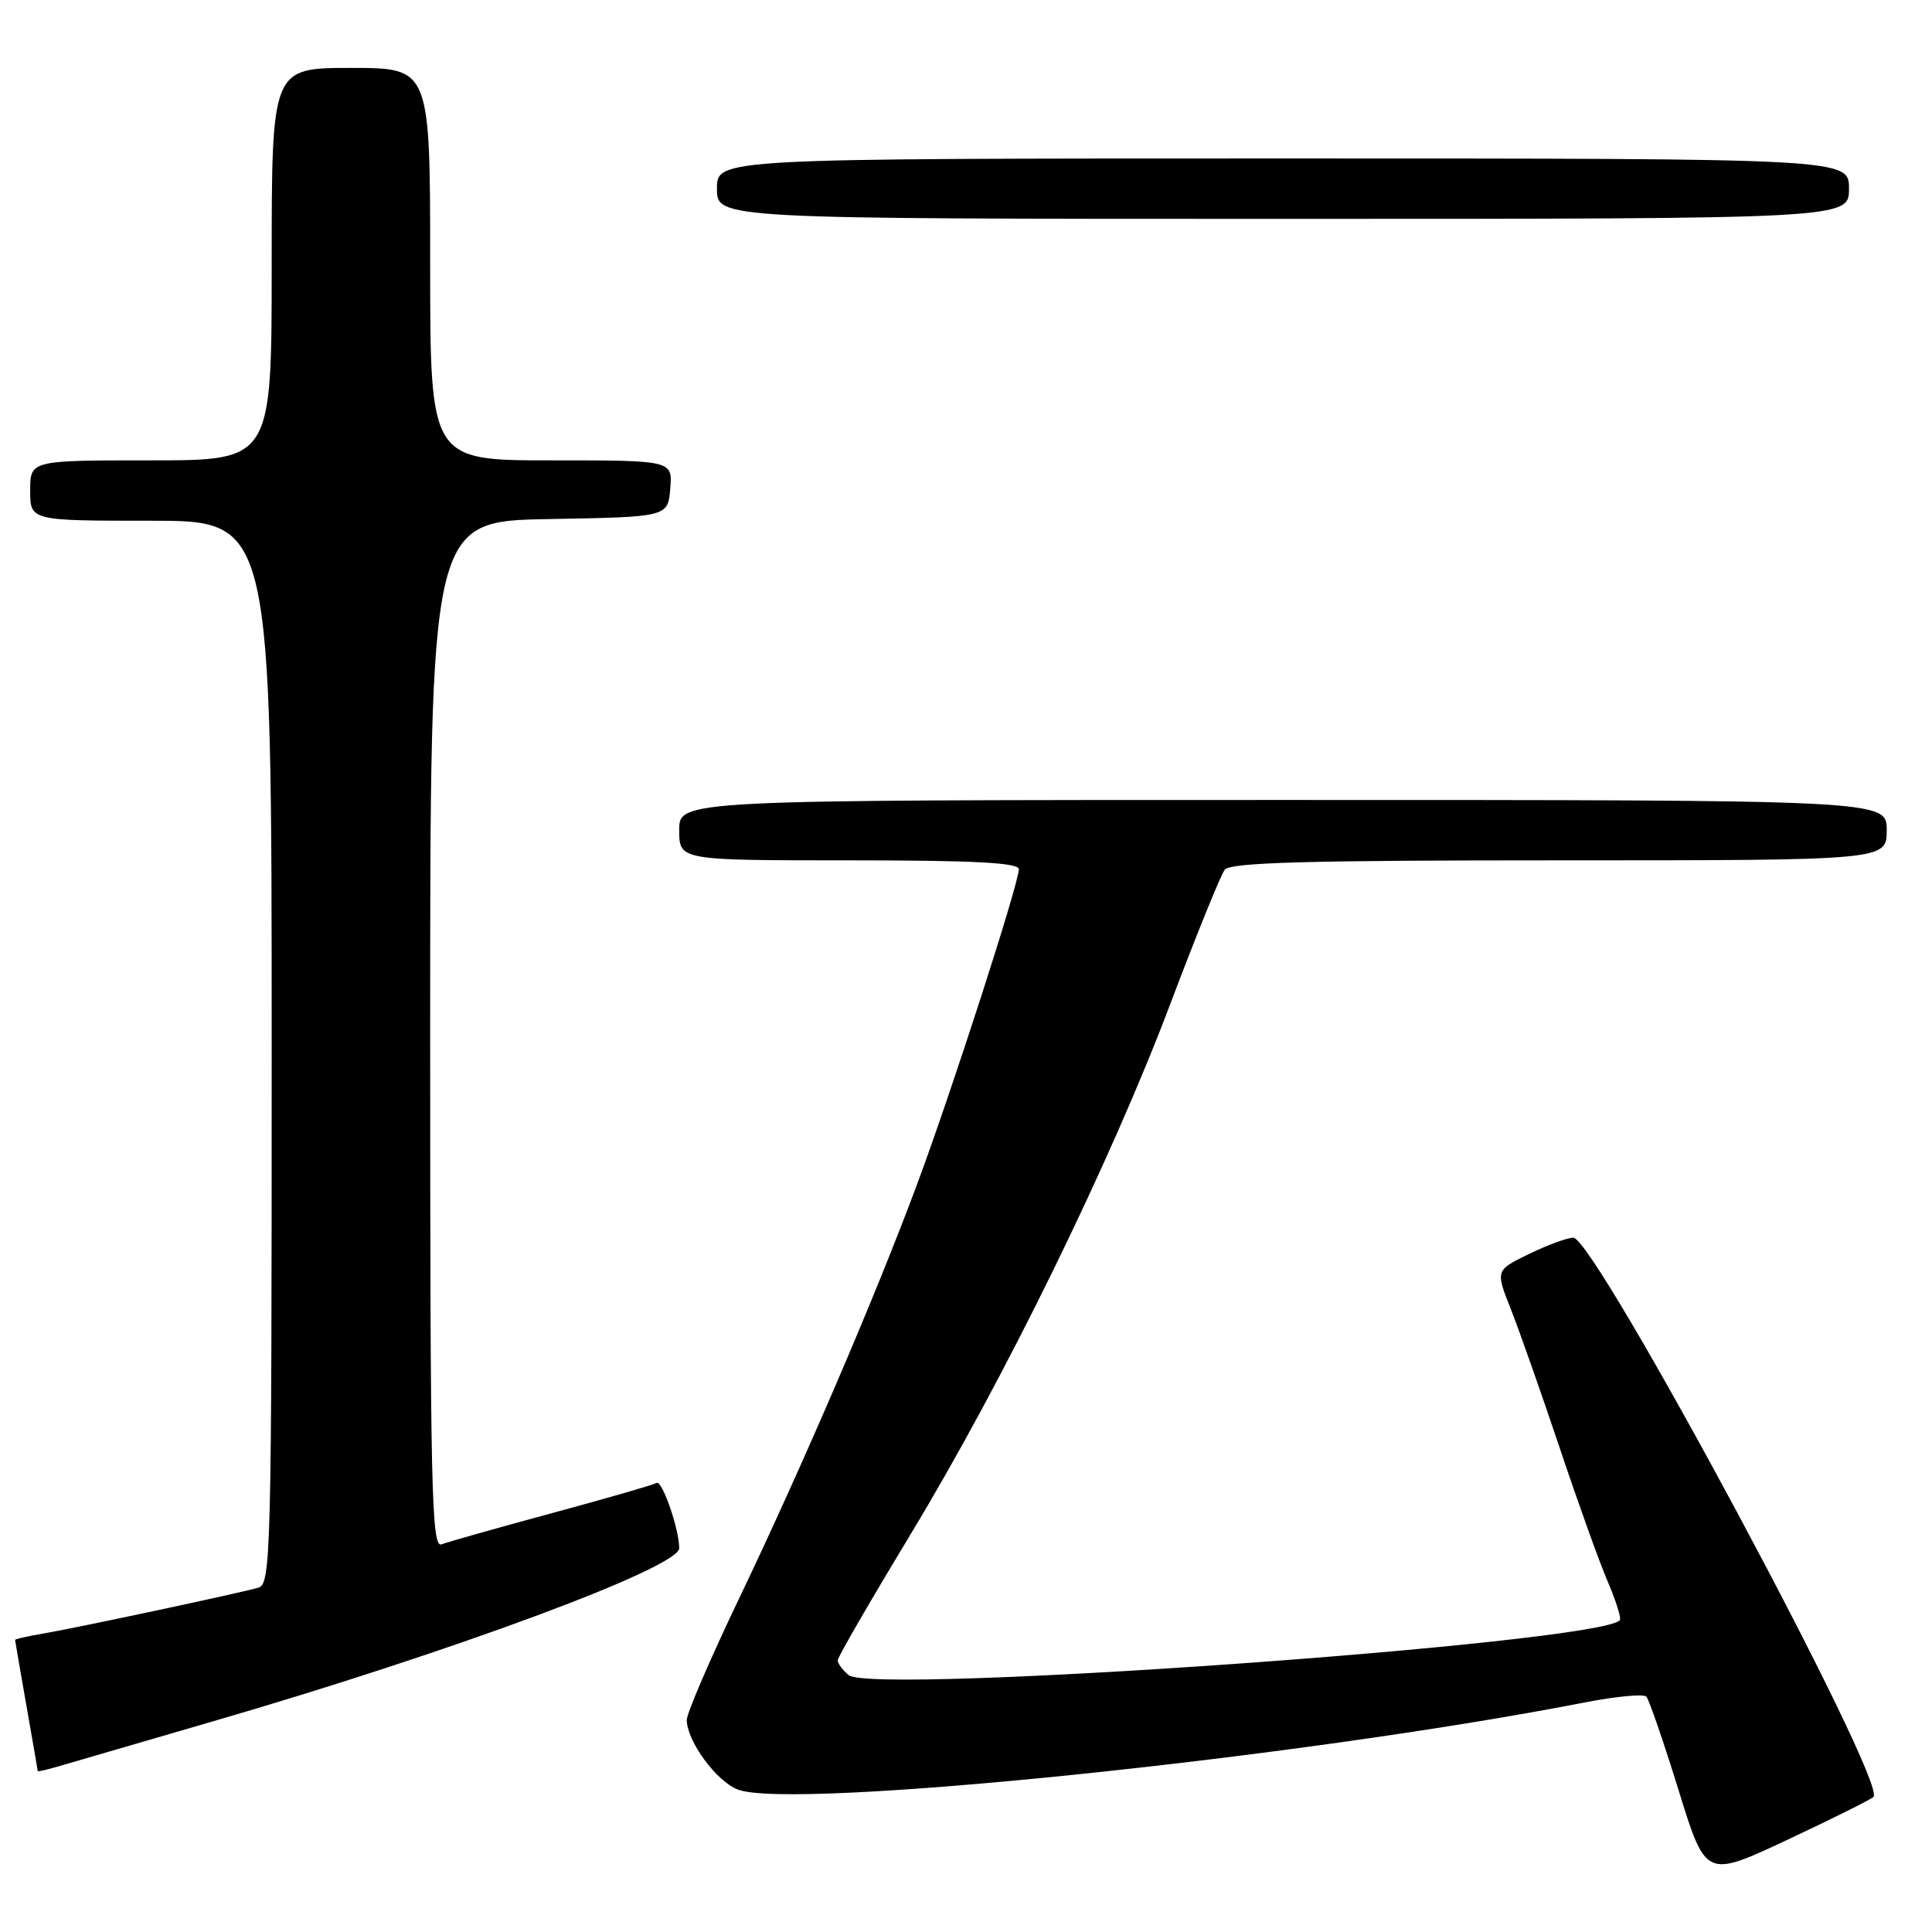 <?xml version="1.0" encoding="UTF-8" standalone="no"?>
<!DOCTYPE svg PUBLIC "-//W3C//DTD SVG 1.1//EN" "http://www.w3.org/Graphics/SVG/1.1/DTD/svg11.dtd" >
<svg xmlns="http://www.w3.org/2000/svg" xmlns:xlink="http://www.w3.org/1999/xlink" version="1.1" viewBox="0 0 256 256">
 <g >
 <path fill="currentColor"
d=" M 248.24 238.10 C 250.18 236.31 211.37 164.00 208.47 164.00 C 207.69 164.00 205.05 164.97 202.60 166.16 C 198.16 168.32 198.16 168.32 200.17 173.41 C 201.28 176.21 204.18 184.45 206.62 191.72 C 209.05 198.98 211.94 207.04 213.05 209.61 C 214.15 212.18 214.86 214.47 214.63 214.70 C 211.55 217.78 115.63 224.60 112.45 221.96 C 111.65 221.30 111.00 220.42 111.00 220.00 C 111.00 219.59 115.33 212.11 120.61 203.38 C 132.94 183.02 147.16 153.99 155.08 133.00 C 158.51 123.92 161.75 115.94 162.28 115.25 C 163.03 114.28 173.10 114.00 206.62 114.00 C 250.00 114.00 250.00 114.00 250.00 110.00 C 250.00 106.00 250.00 106.00 170.00 106.00 C 90.00 106.00 90.00 106.00 90.00 110.00 C 90.00 114.00 90.00 114.00 112.50 114.00 C 128.97 114.00 135.00 114.31 135.00 115.17 C 135.00 117.07 126.11 144.59 121.49 157.00 C 115.87 172.08 106.45 194.00 97.89 211.90 C 94.10 219.82 91.00 227.02 91.00 227.90 C 91.01 230.69 94.90 236.01 97.75 237.12 C 104.83 239.89 172.02 232.98 210.00 225.58 C 214.12 224.78 217.79 224.43 218.15 224.81 C 218.50 225.19 220.42 230.75 222.41 237.18 C 226.02 248.85 226.02 248.85 236.76 243.82 C 242.67 241.05 247.83 238.48 248.24 238.10 Z  M 28.00 228.15 C 59.74 218.94 90.00 207.71 90.00 205.15 C 90.00 202.62 87.72 196.05 87.00 196.50 C 86.61 196.74 80.39 198.54 73.16 200.49 C 65.94 202.45 59.35 204.31 58.51 204.63 C 57.17 205.15 57.00 197.52 57.00 137.13 C 57.00 69.05 57.00 69.05 72.75 68.78 C 88.50 68.50 88.50 68.50 88.81 64.75 C 89.12 61.00 89.12 61.00 73.06 61.00 C 57.00 61.00 57.00 61.00 57.00 35.00 C 57.00 9.00 57.00 9.00 46.50 9.00 C 36.00 9.00 36.00 9.00 36.00 35.00 C 36.00 61.00 36.00 61.00 20.00 61.00 C 4.00 61.00 4.00 61.00 4.00 65.00 C 4.00 69.00 4.00 69.00 20.00 69.00 C 36.00 69.00 36.00 69.00 36.00 139.43 C 36.00 205.65 35.90 209.90 34.25 210.37 C 31.74 211.10 10.20 215.69 5.75 216.45 C 3.69 216.80 2.00 217.18 2.00 217.30 C 2.00 217.41 2.68 221.32 3.50 226.00 C 4.32 230.68 5.00 234.58 5.00 234.68 C 5.00 234.78 6.24 234.49 7.75 234.05 C 9.26 233.60 18.38 230.95 28.00 228.15 Z  M 245.00 25.00 C 245.00 21.00 245.00 21.00 170.00 21.00 C 95.00 21.00 95.00 21.00 95.00 25.00 C 95.00 29.00 95.00 29.00 170.00 29.00 C 245.00 29.00 245.00 29.00 245.00 25.00 Z "/>
</g>
</svg>